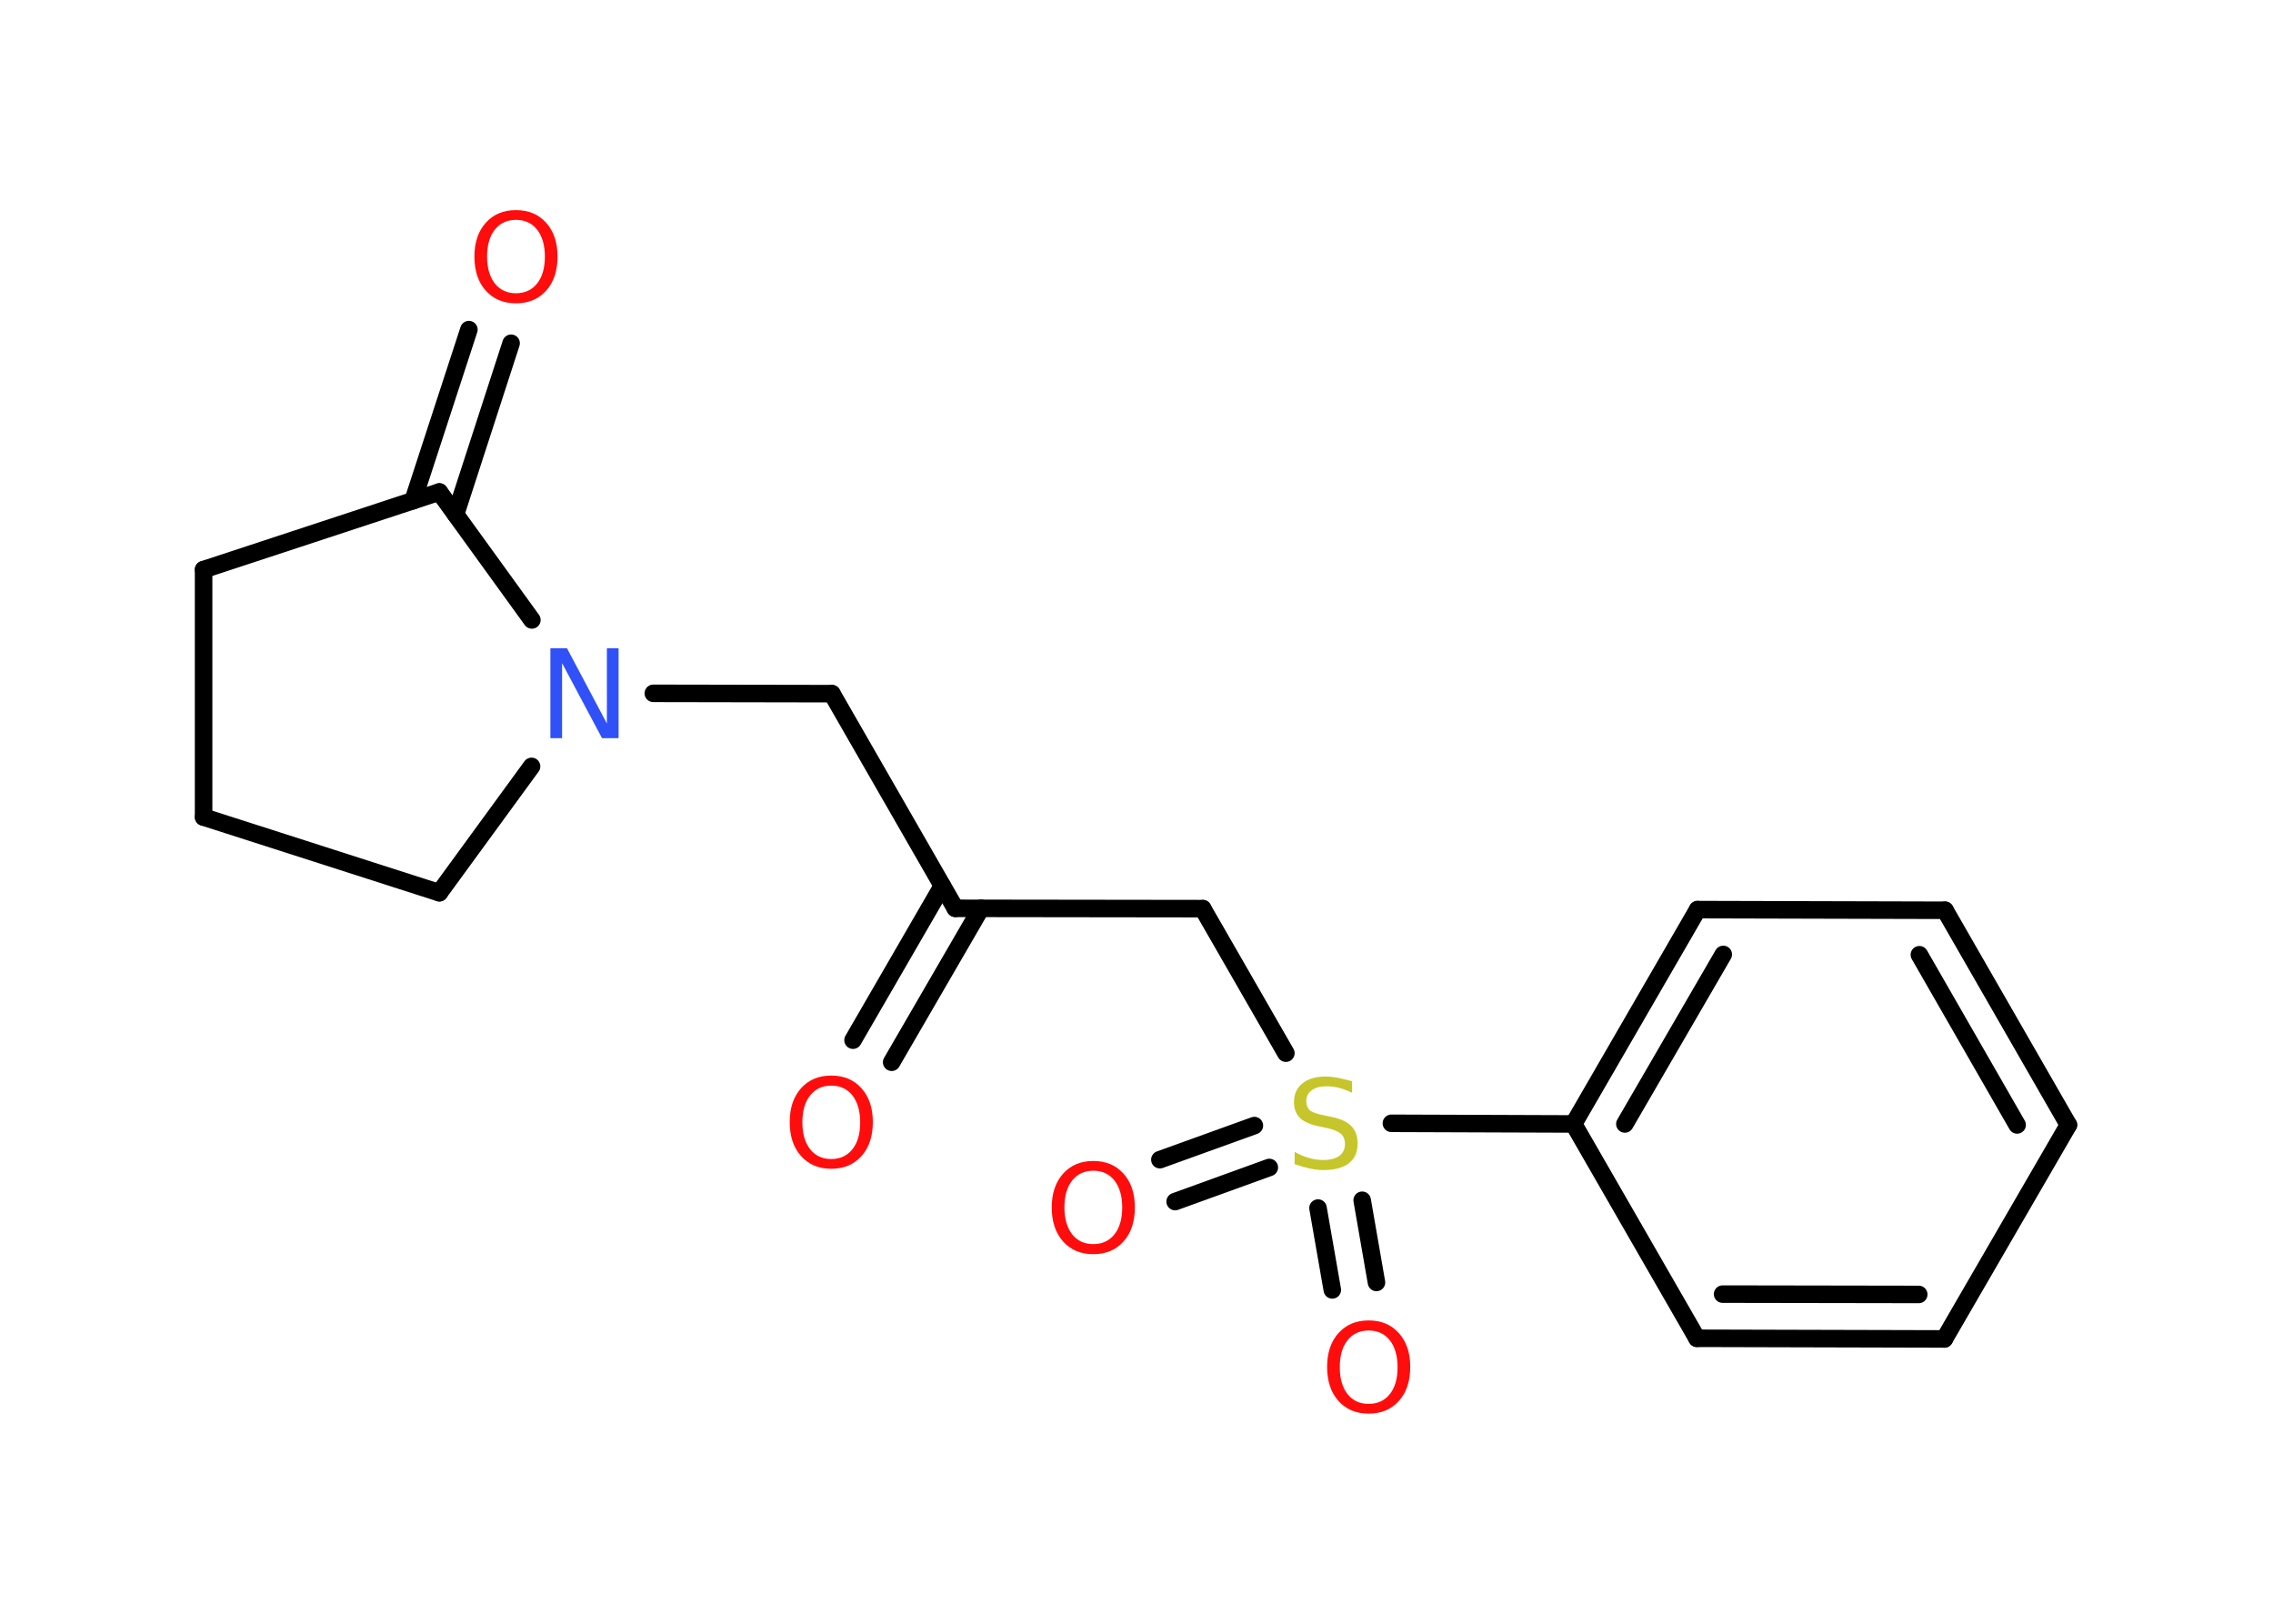 <?xml version='1.0' encoding='UTF-8'?>
<!DOCTYPE svg PUBLIC "-//W3C//DTD SVG 1.1//EN" "http://www.w3.org/Graphics/SVG/1.1/DTD/svg11.dtd">
<svg version='1.2' xmlns='http://www.w3.org/2000/svg' xmlns:xlink='http://www.w3.org/1999/xlink' width='70.0mm' height='50.0mm' viewBox='0 0 70.0 50.0'>
  <desc>Generated by the Chemistry Development Kit (http://github.com/cdk)</desc>
  <g stroke-linecap='round' stroke-linejoin='round' stroke='#000000' stroke-width='.54' fill='#FF0D0D'>
    <rect x='.0' y='.0' width='70.0' height='50.0' fill='#FFFFFF' stroke='none'/>
    <g id='mol1' class='mol'>
      <g id='mol1bnd1' class='bond'>
        <line x1='26.27' y1='32.03' x2='29.02' y2='27.28'/>
        <line x1='27.46' y1='32.71' x2='30.21' y2='27.97'/>
      </g>
      <line id='mol1bnd2' class='bond' x1='29.42' y1='27.97' x2='25.62' y2='21.36'/>
      <line id='mol1bnd3' class='bond' x1='25.62' y1='21.36' x2='20.12' y2='21.35'/>
      <line id='mol1bnd4' class='bond' x1='16.37' y1='23.6' x2='13.53' y2='27.49'/>
      <line id='mol1bnd5' class='bond' x1='13.53' y1='27.49' x2='6.27' y2='25.16'/>
      <line id='mol1bnd6' class='bond' x1='6.27' y1='25.16' x2='6.27' y2='17.54'/>
      <line id='mol1bnd7' class='bond' x1='6.27' y1='17.54' x2='13.53' y2='15.15'/>
      <line id='mol1bnd8' class='bond' x1='16.38' y1='19.09' x2='13.53' y2='15.15'/>
      <g id='mol1bnd9' class='bond'>
        <line x1='12.72' y1='15.42' x2='14.44' y2='10.15'/>
        <line x1='14.03' y1='15.84' x2='15.74' y2='10.57'/>
      </g>
      <line id='mol1bnd10' class='bond' x1='29.42' y1='27.97' x2='37.04' y2='27.98'/>
      <line id='mol1bnd11' class='bond' x1='37.04' y1='27.98' x2='39.6' y2='32.43'/>
      <g id='mol1bnd12' class='bond'>
        <line x1='39.09' y1='35.95' x2='36.19' y2='37.0'/>
        <line x1='38.63' y1='34.66' x2='35.72' y2='35.71'/>
      </g>
      <g id='mol1bnd13' class='bond'>
        <line x1='41.95' y1='36.96' x2='42.39' y2='39.49'/>
        <line x1='40.59' y1='37.2' x2='41.03' y2='39.72'/>
      </g>
      <line id='mol1bnd14' class='bond' x1='42.85' y1='34.59' x2='48.46' y2='34.61'/>
      <g id='mol1bnd15' class='bond'>
        <line x1='52.28' y1='28.01' x2='48.46' y2='34.61'/>
        <line x1='53.07' y1='29.39' x2='50.04' y2='34.61'/>
      </g>
      <line id='mol1bnd16' class='bond' x1='52.28' y1='28.01' x2='59.9' y2='28.03'/>
      <g id='mol1bnd17' class='bond'>
        <line x1='63.7' y1='34.64' x2='59.9' y2='28.03'/>
        <line x1='62.12' y1='34.64' x2='59.11' y2='29.4'/>
      </g>
      <line id='mol1bnd18' class='bond' x1='63.7' y1='34.64' x2='59.88' y2='41.23'/>
      <g id='mol1bnd19' class='bond'>
        <line x1='52.26' y1='41.21' x2='59.88' y2='41.23'/>
        <line x1='53.05' y1='39.85' x2='59.09' y2='39.86'/>
      </g>
      <line id='mol1bnd20' class='bond' x1='48.46' y1='34.61' x2='52.26' y2='41.21'/>
      <path id='mol1atm1' class='atom' d='M25.6 33.43q-.41 .0 -.65 .3q-.24 .3 -.24 .83q.0 .52 .24 .83q.24 .3 .65 .3q.41 .0 .65 -.3q.24 -.3 .24 -.83q.0 -.52 -.24 -.83q-.24 -.3 -.65 -.3zM25.6 33.12q.58 .0 .93 .39q.35 .39 .35 1.04q.0 .66 -.35 1.05q-.35 .39 -.93 .39q-.58 .0 -.93 -.39q-.35 -.39 -.35 -1.05q.0 -.65 .35 -1.04q.35 -.39 .93 -.39z' stroke='none'/>
      <path id='mol1atm4' class='atom' d='M16.96 19.96h.5l1.23 2.32v-2.32h.36v2.77h-.51l-1.23 -2.31v2.31h-.36v-2.77z' stroke='none' fill='#3050F8'/>
      <path id='mol1atm9' class='atom' d='M15.89 6.77q-.41 .0 -.65 .3q-.24 .3 -.24 .83q.0 .52 .24 .83q.24 .3 .65 .3q.41 .0 .65 -.3q.24 -.3 .24 -.83q.0 -.52 -.24 -.83q-.24 -.3 -.65 -.3zM15.89 6.47q.58 .0 .93 .39q.35 .39 .35 1.04q.0 .66 -.35 1.05q-.35 .39 -.93 .39q-.58 .0 -.93 -.39q-.35 -.39 -.35 -1.05q.0 -.65 .35 -1.04q.35 -.39 .93 -.39z' stroke='none'/>
      <path id='mol1atm11' class='atom' d='M41.64 33.29v.36q-.21 -.1 -.4 -.15q-.19 -.05 -.37 -.05q-.31 .0 -.47 .12q-.17 .12 -.17 .34q.0 .18 .11 .28q.11 .09 .42 .15l.23 .05q.42 .08 .62 .28q.2 .2 .2 .54q.0 .4 -.27 .61q-.27 .21 -.79 .21q-.2 .0 -.42 -.05q-.22 -.05 -.46 -.13v-.38q.23 .13 .45 .19q.22 .06 .43 .06q.32 .0 .5 -.13q.17 -.13 .17 -.36q.0 -.21 -.13 -.32q-.13 -.11 -.41 -.17l-.23 -.05q-.42 -.08 -.61 -.26q-.19 -.18 -.19 -.49q.0 -.37 .26 -.58q.26 -.21 .71 -.21q.19 .0 .39 .04q.2 .04 .41 .1z' stroke='none' fill='#C6C62C'/>
      <path id='mol1atm12' class='atom' d='M33.67 36.05q-.41 .0 -.65 .3q-.24 .3 -.24 .83q.0 .52 .24 .83q.24 .3 .65 .3q.41 .0 .65 -.3q.24 -.3 .24 -.83q.0 -.52 -.24 -.83q-.24 -.3 -.65 -.3zM33.67 35.75q.58 .0 .93 .39q.35 .39 .35 1.04q.0 .66 -.35 1.05q-.35 .39 -.93 .39q-.58 .0 -.93 -.39q-.35 -.39 -.35 -1.05q.0 -.65 .35 -1.04q.35 -.39 .93 -.39z' stroke='none'/>
      <path id='mol1atm13' class='atom' d='M42.15 40.97q-.41 .0 -.65 .3q-.24 .3 -.24 .83q.0 .52 .24 .83q.24 .3 .65 .3q.41 .0 .65 -.3q.24 -.3 .24 -.83q.0 -.52 -.24 -.83q-.24 -.3 -.65 -.3zM42.15 40.66q.58 .0 .93 .39q.35 .39 .35 1.04q.0 .66 -.35 1.05q-.35 .39 -.93 .39q-.58 .0 -.93 -.39q-.35 -.39 -.35 -1.05q.0 -.65 .35 -1.04q.35 -.39 .93 -.39z' stroke='none'/>
    </g>
  </g>
</svg>
